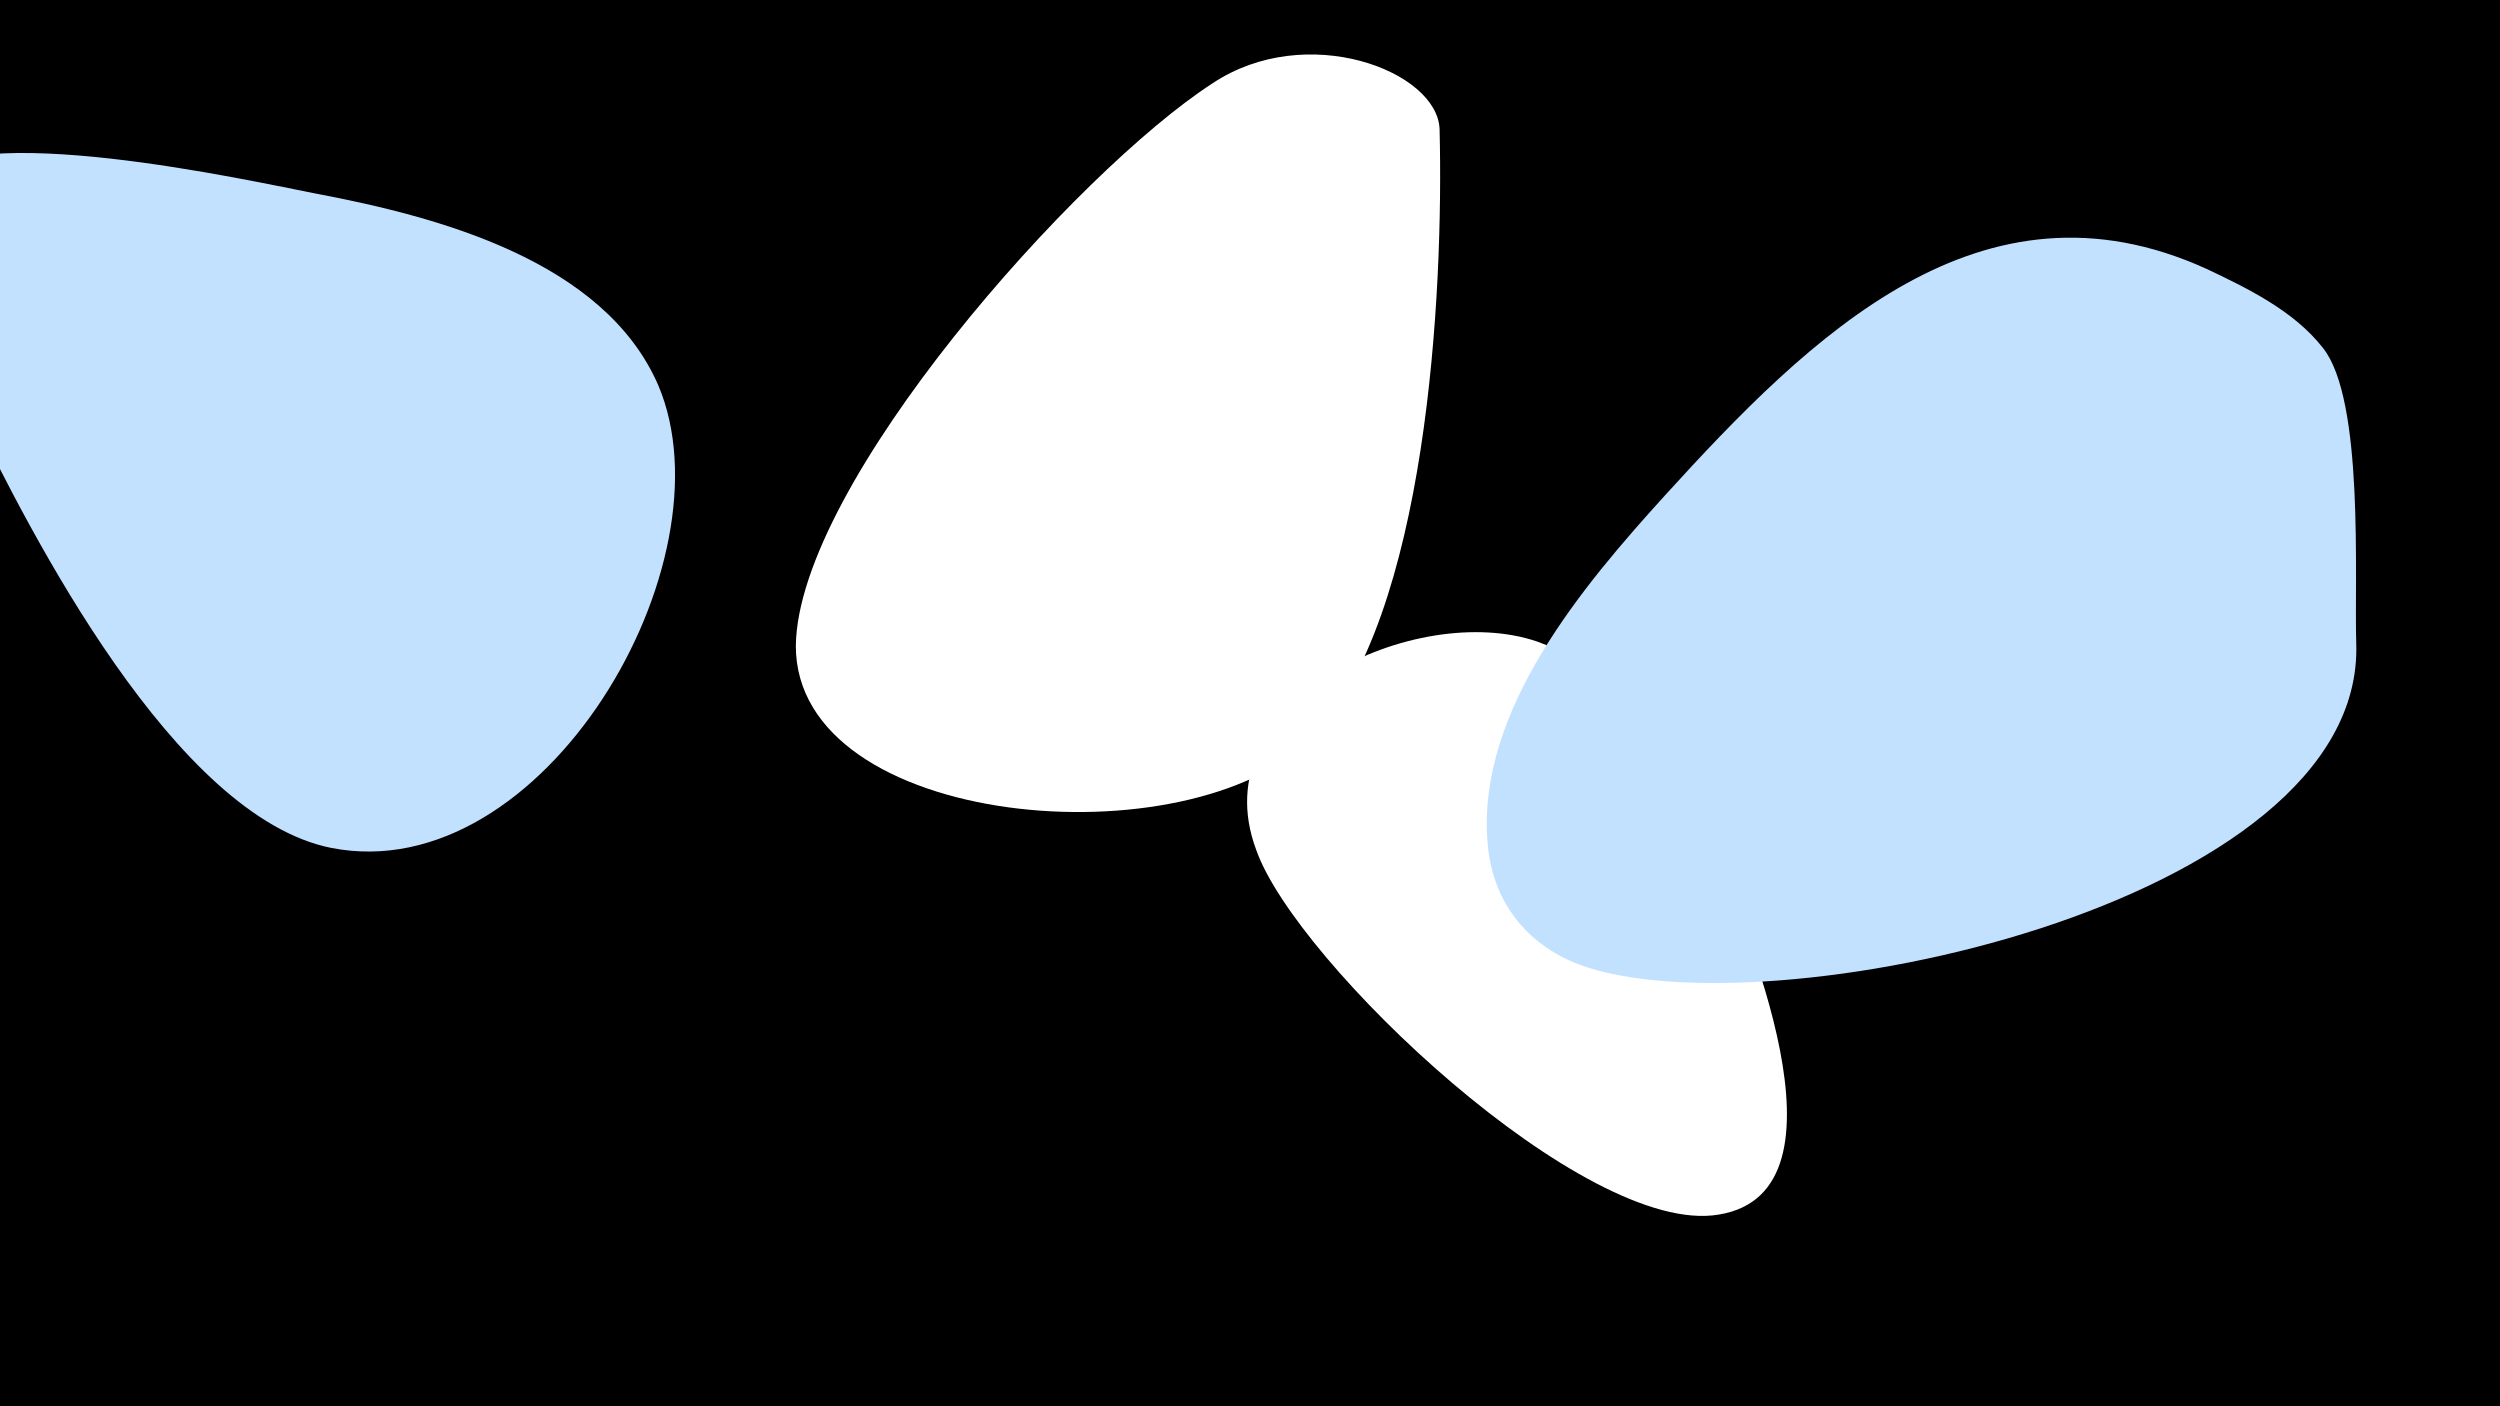 <svg width="1200" height="675" viewBox="-500 -500 1200 675" xmlns="http://www.w3.org/2000/svg"><path d="M-500-500h1200v675h-1200z" fill="#000"/><path d="M-348-407c-31-6-169-37-192-6-20 25 15 87 25 108 30 62 99 197 174 212 102 20 193-137 157-222-26-60-106-81-164-92z"  fill="#c2e1ff" /><path d="M191-438c-1-28-64-52-109-22-65 42-199 192-200 270 0 88 189 104 248 44 55-58 63-213 61-292z"  fill="#fff" /><path d="M323-90c-16-40-41-86-85-102-58-20-162 28-135 100 19 54 158 186 222 175 68-11 11-142-2-173z"  fill="#fff" /><path d="M631-191c-1-31 4-117-16-142-14-18-37-29-56-38-108-49-190 32-260 109-39 43-90 103-85 166 2 28 18 49 44 59 89 33 377-28 373-154z"  fill="#c2e1ff" /></svg>